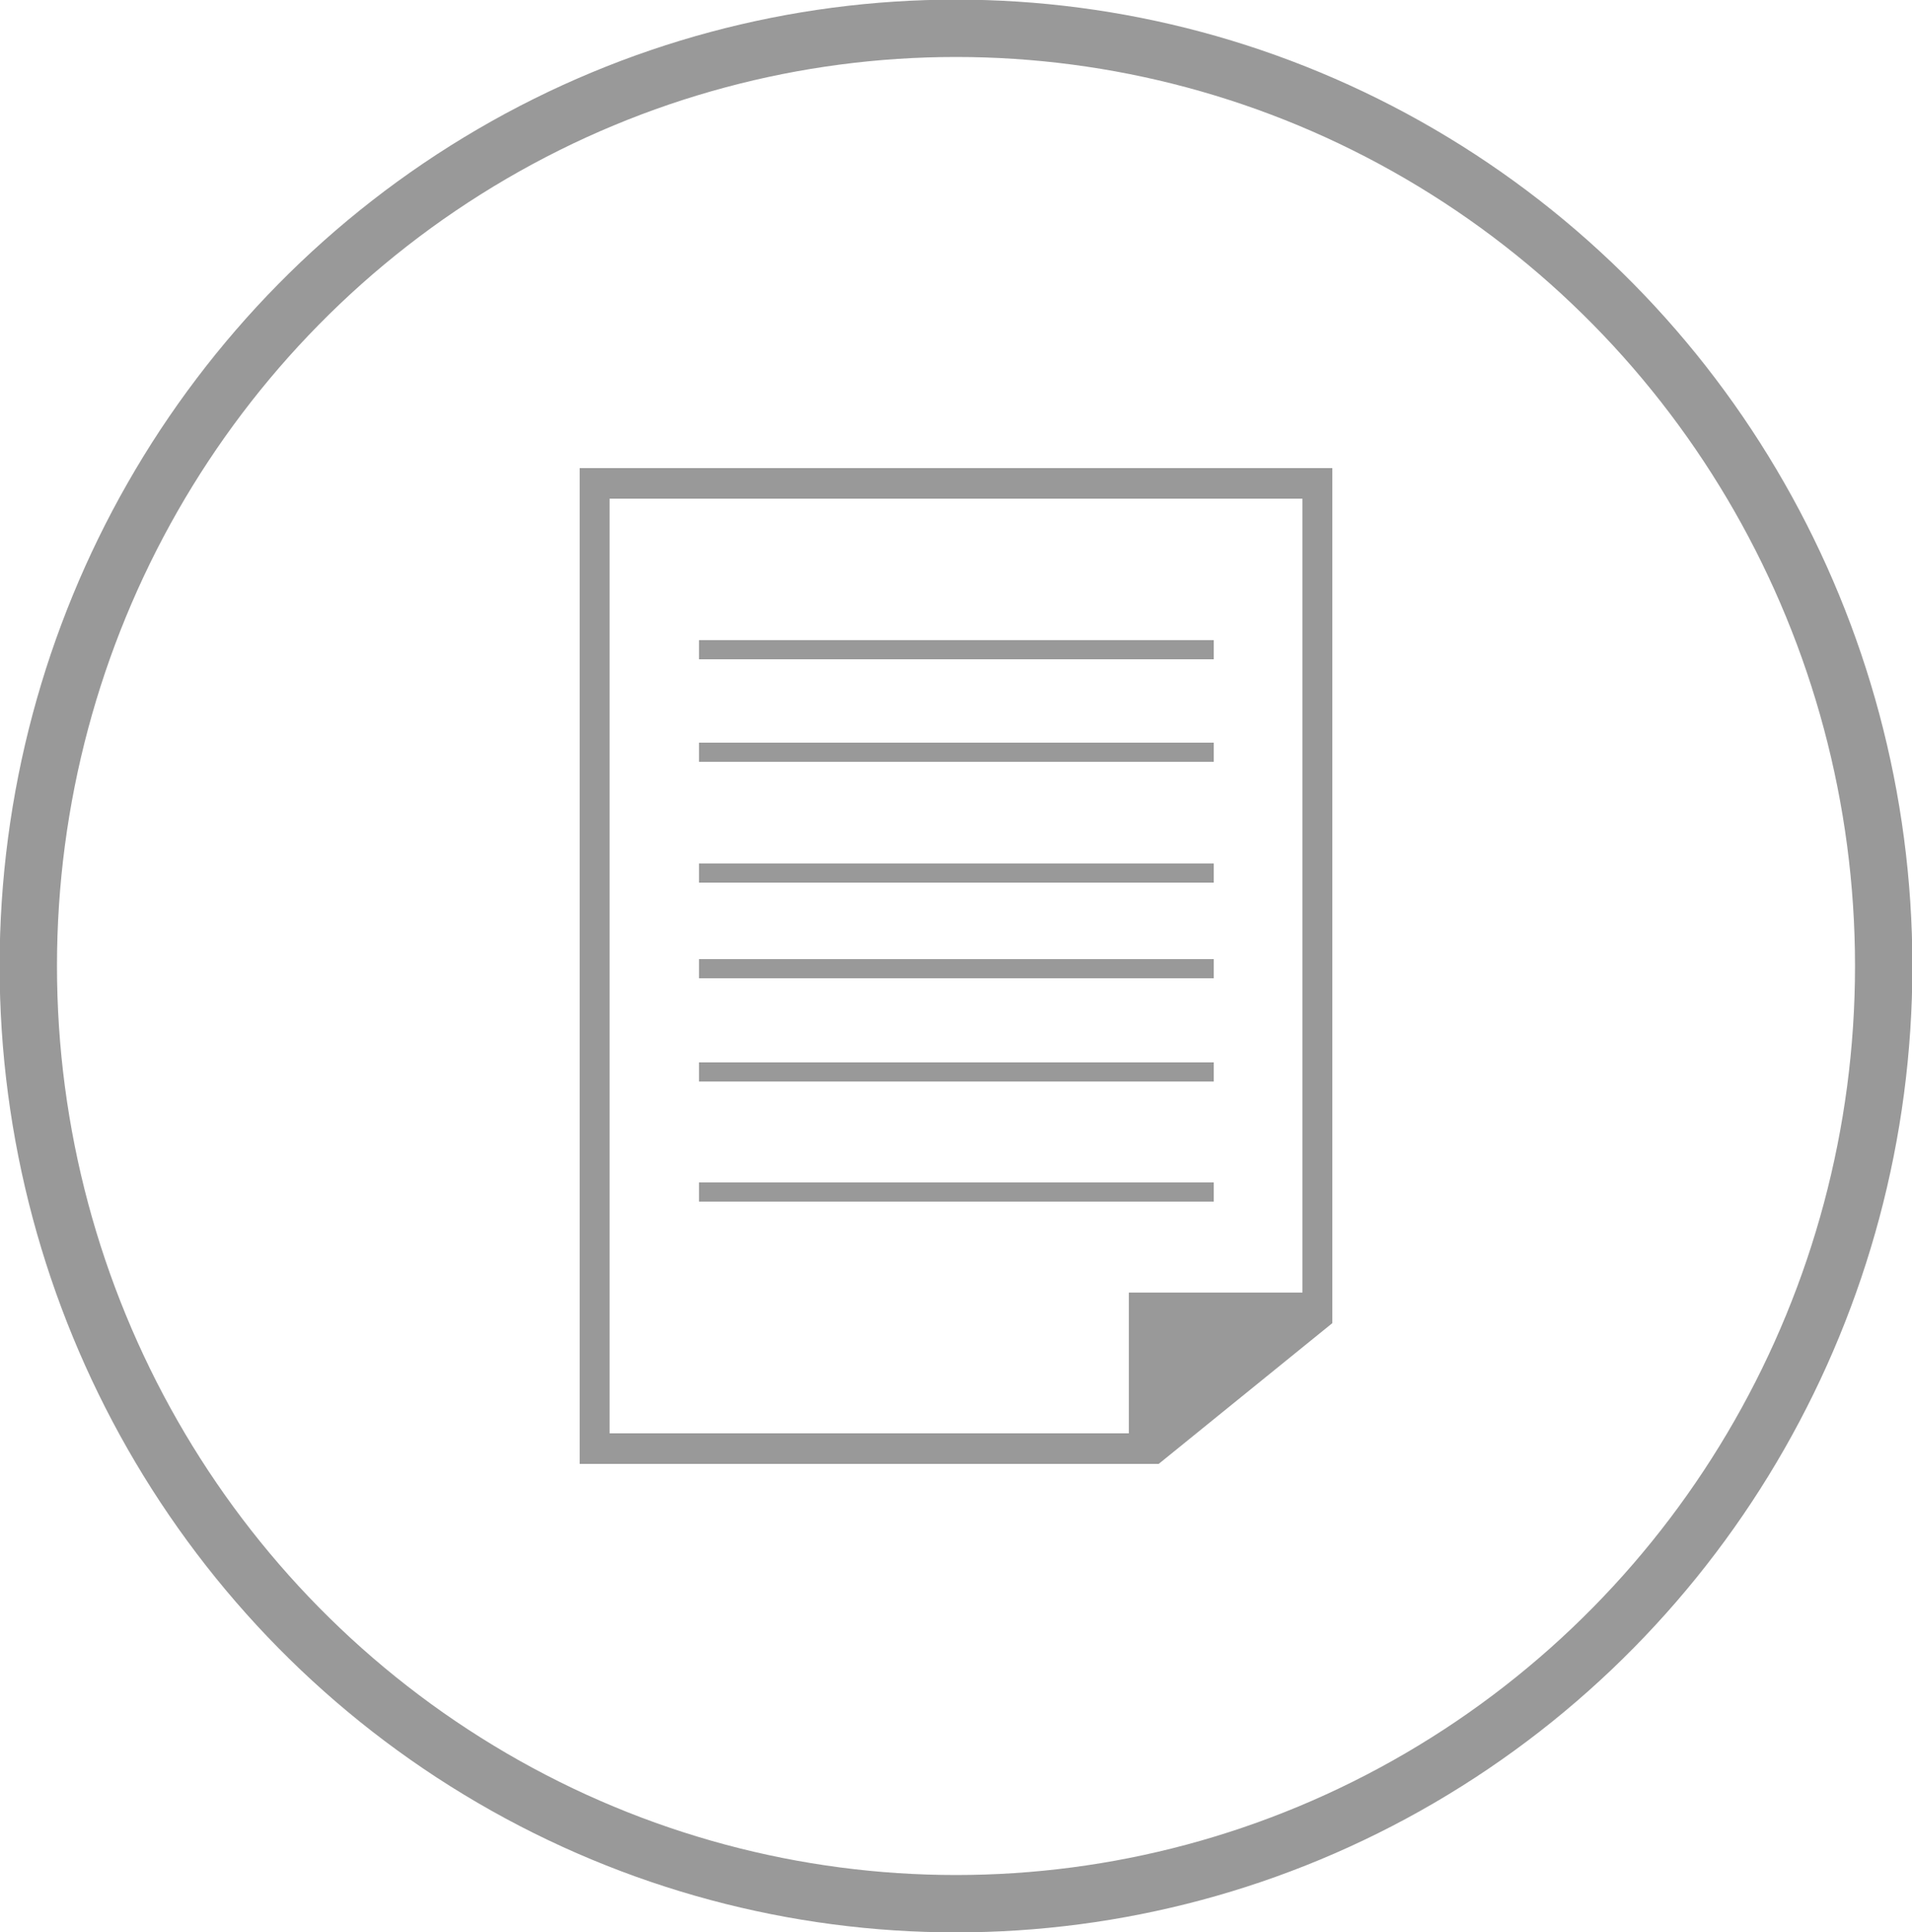 <svg xmlns="http://www.w3.org/2000/svg" viewBox="0 0 25 25.26"><defs><style>.cls-1{fill:none;stroke:#999;stroke-miterlimit:10;stroke-width:0.75px;}.cls-2{fill:#999;}</style></defs><title>Asset 3</title><g id="Layer_2" data-name="Layer 2"><g id="Layer_7" data-name="Layer 7"><ellipse class="cls-1" cx="12.5" cy="12.63" rx="12.13" ry="12.26"/><polygon class="cls-2" points="17.03 16.73 17.03 16.9 14.76 16.9 14.76 18.74 14.68 18.74 7.97 18.74 7.97 6.52 17.03 6.52 17.03 14.44 17.42 14.16 17.42 6.12 7.58 6.12 7.58 19.14 15.15 19.14 17.42 17.3 17.42 14.16 17.03 14.41 17.03 16.73"/><rect class="cls-2" x="9.14" y="8.37" width="6.73" height="0.25"/><rect class="cls-2" x="9.14" y="9.71" width="6.73" height="0.25"/><rect class="cls-2" x="9.14" y="11.29" width="6.73" height="0.25"/><rect class="cls-2" x="9.14" y="12.54" width="6.73" height="0.25"/><rect class="cls-2" x="9.14" y="13.89" width="6.73" height="0.25"/><rect class="cls-2" x="9.14" y="15.46" width="6.73" height="0.25"/></g></g></svg>